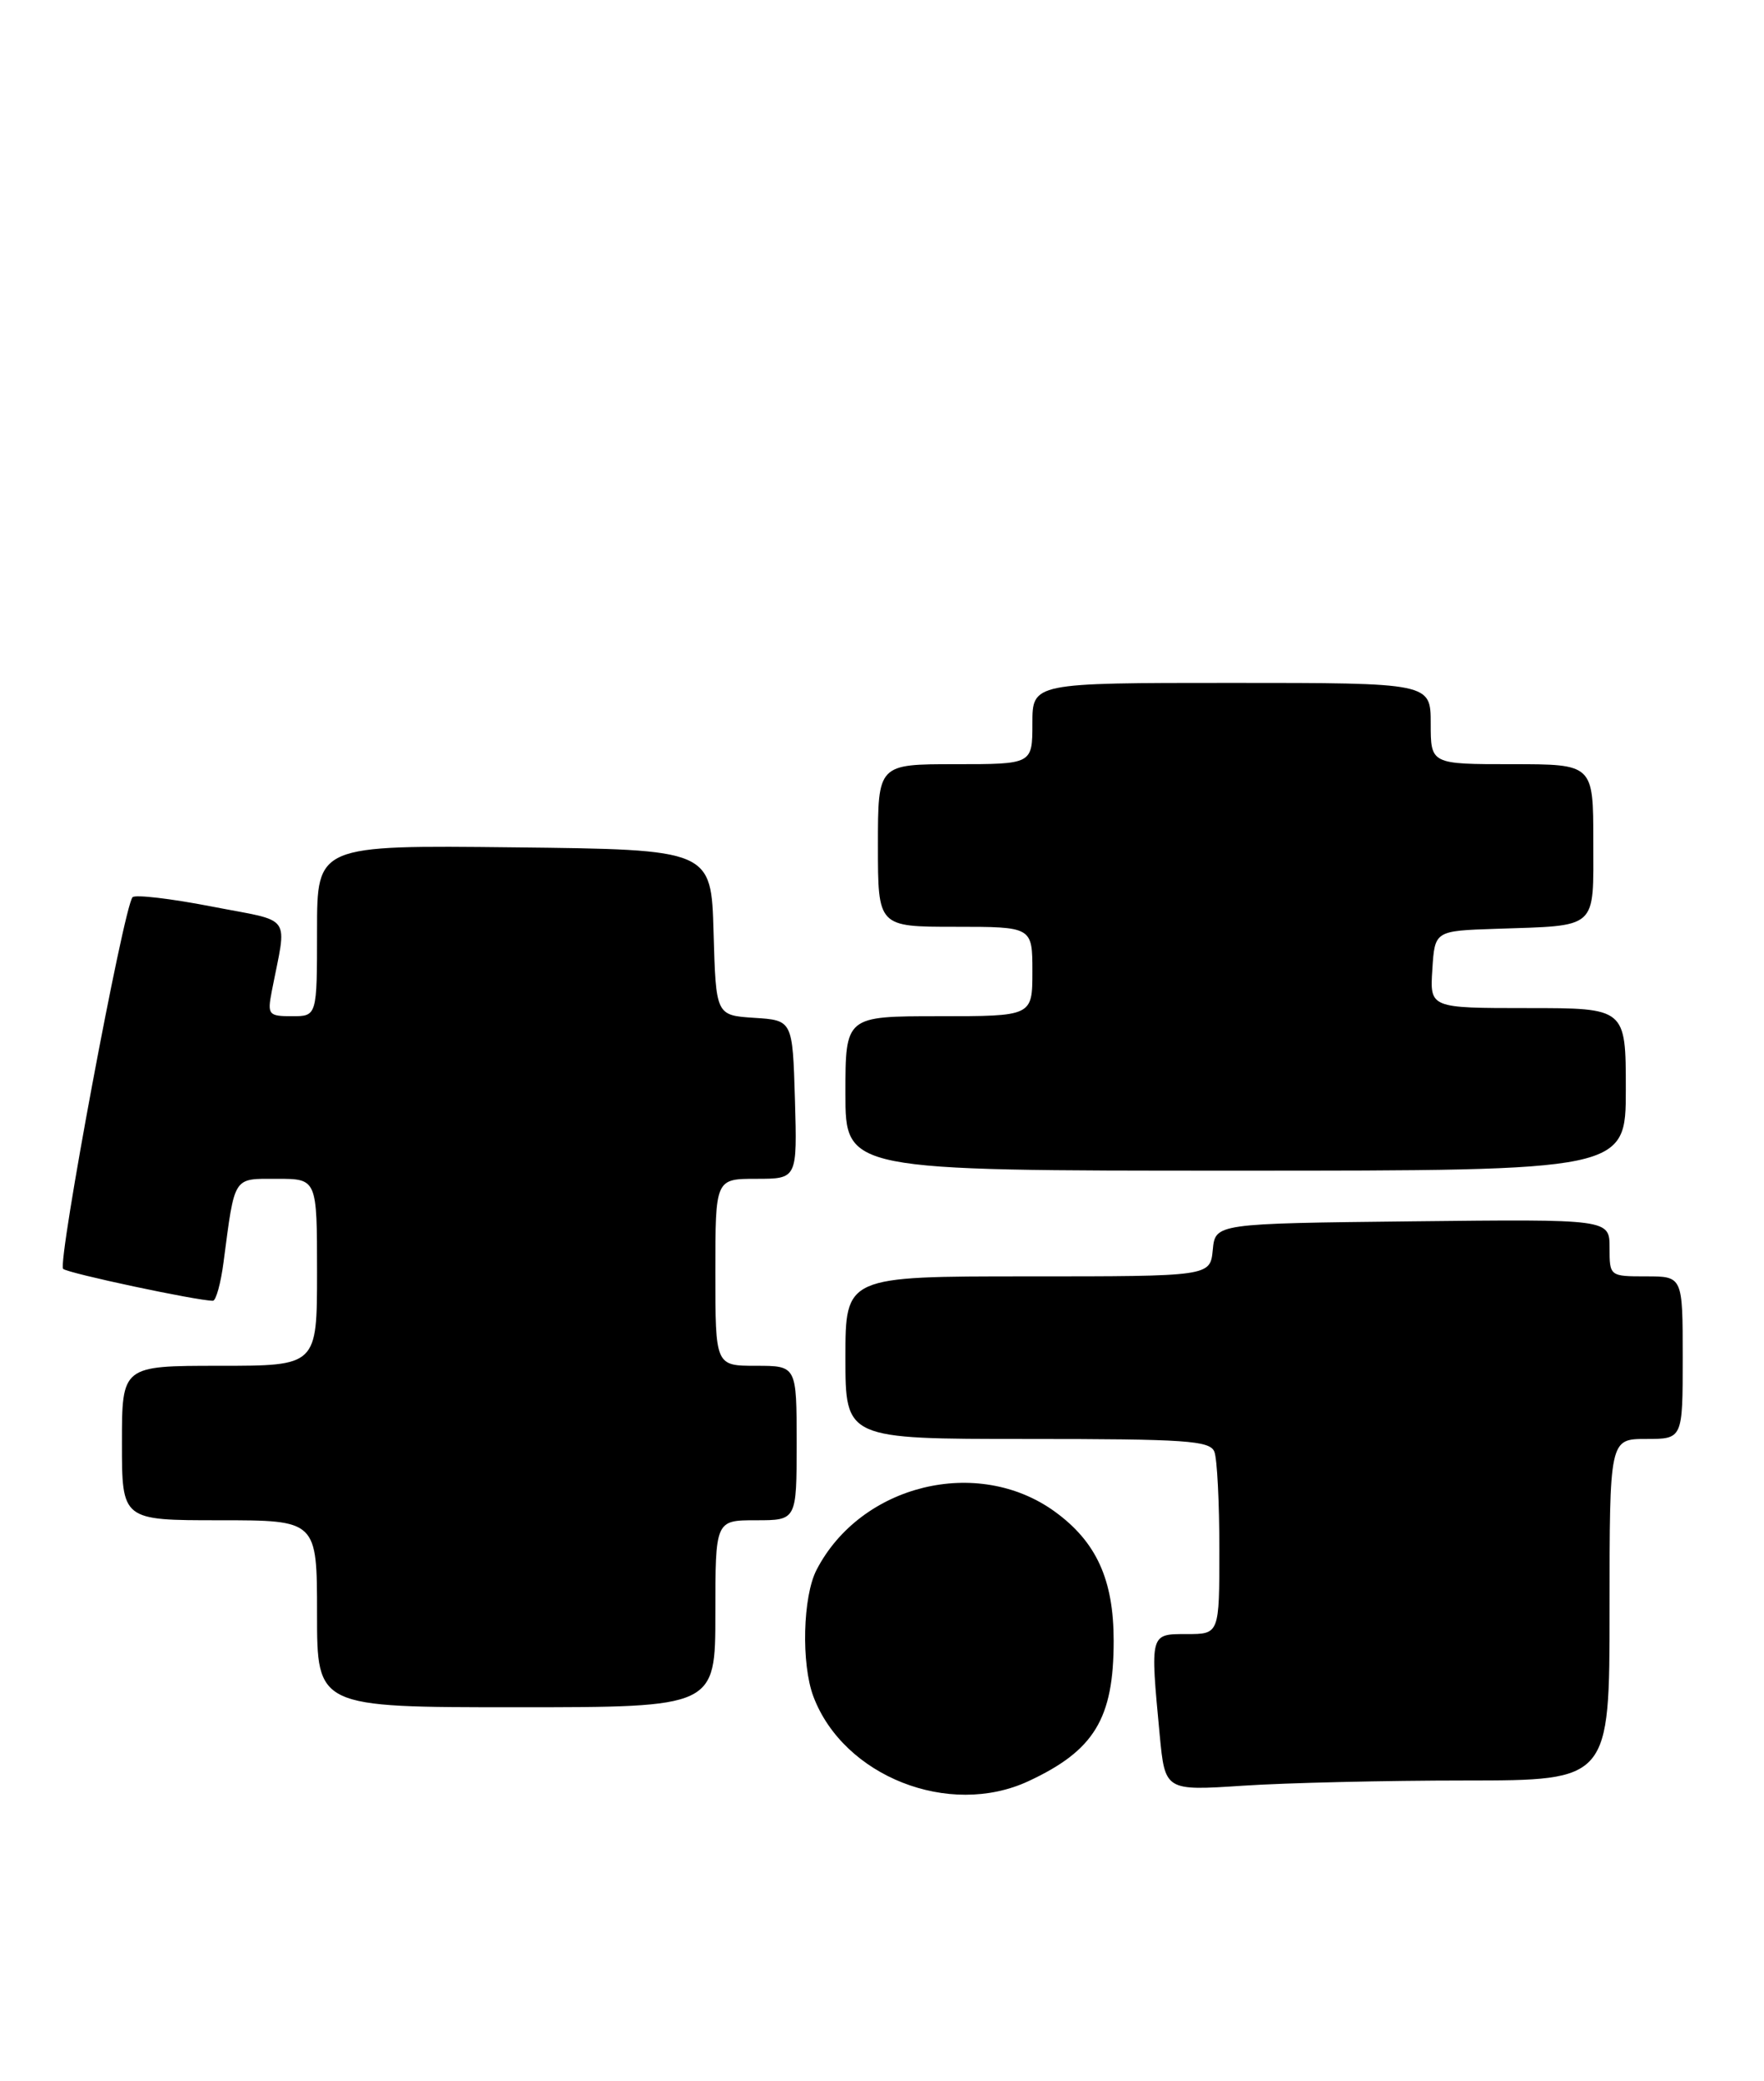 <?xml version="1.0" encoding="UTF-8" standalone="no"?>
<!DOCTYPE svg PUBLIC "-//W3C//DTD SVG 1.1//EN" "http://www.w3.org/Graphics/SVG/1.1/DTD/svg11.dtd" >
<svg xmlns="http://www.w3.org/2000/svg" xmlns:xlink="http://www.w3.org/1999/xlink" version="1.1" viewBox="0 0 217 256">
 <g >
 <path fill="currentColor"
d=" M 126.50 219.10 C 134.61 215.33 137.00 211.41 137.00 201.84 C 137.00 194.31 134.88 189.65 129.75 185.93 C 120.27 179.07 105.89 182.59 100.45 193.10 C 98.75 196.38 98.55 204.67 100.06 208.68 C 103.77 218.51 116.76 223.62 126.50 219.10 Z  M 180.25 219.01 C 198.00 219.00 198.00 219.00 198.00 198.00 C 198.00 177.00 198.00 177.00 202.50 177.00 C 207.00 177.00 207.00 177.00 207.00 167.00 C 207.00 157.00 207.00 157.00 202.50 157.00 C 198.02 157.00 198.00 156.98 198.00 153.48 C 198.00 149.96 198.00 149.96 173.75 150.23 C 149.50 150.50 149.50 150.50 149.19 153.75 C 148.87 157.00 148.87 157.00 126.44 157.00 C 104.00 157.00 104.00 157.00 104.00 167.00 C 104.00 177.00 104.00 177.00 126.39 177.00 C 145.89 177.00 148.86 177.20 149.39 178.58 C 149.73 179.45 150.00 184.85 150.00 190.58 C 150.00 201.00 150.00 201.00 146.00 201.00 C 141.44 201.00 141.48 200.84 142.66 213.39 C 143.32 220.28 143.32 220.28 152.91 219.65 C 158.18 219.30 170.49 219.01 180.25 219.01 Z  M 88.00 198.50 C 88.00 187.00 88.00 187.00 93.00 187.00 C 98.00 187.00 98.00 187.00 98.00 177.50 C 98.00 168.00 98.00 168.00 93.00 168.00 C 88.00 168.00 88.00 168.00 88.00 156.50 C 88.00 145.00 88.00 145.00 93.04 145.00 C 98.07 145.00 98.07 145.00 97.79 135.25 C 97.50 125.50 97.50 125.50 92.78 125.20 C 88.07 124.89 88.07 124.89 87.78 114.70 C 87.50 104.50 87.50 104.50 63.25 104.23 C 39.00 103.96 39.00 103.96 39.00 114.48 C 39.00 125.00 39.00 125.00 35.92 125.00 C 33.04 125.00 32.88 124.81 33.42 122.00 C 35.31 112.24 36.18 113.48 26.01 111.50 C 21.02 110.53 16.65 110.02 16.31 110.36 C 15.23 111.44 7.02 155.42 7.77 156.08 C 8.40 156.63 24.25 160.00 26.19 160.00 C 26.57 160.00 27.16 157.86 27.50 155.25 C 28.91 144.54 28.62 145.00 34.08 145.00 C 39.00 145.00 39.00 145.00 39.00 156.50 C 39.00 168.00 39.00 168.00 27.00 168.00 C 15.00 168.00 15.00 168.00 15.00 177.50 C 15.00 187.00 15.00 187.00 27.00 187.00 C 39.00 187.00 39.00 187.00 39.00 198.50 C 39.00 210.00 39.00 210.00 63.50 210.00 C 88.00 210.00 88.00 210.00 88.00 198.50 Z  M 200.00 134.00 C 200.00 124.00 200.00 124.00 187.95 124.00 C 175.89 124.00 175.89 124.00 176.20 119.25 C 176.50 114.50 176.50 114.50 184.00 114.25 C 196.71 113.82 196.00 114.45 196.00 103.48 C 196.00 94.00 196.00 94.00 186.00 94.00 C 176.00 94.00 176.00 94.00 176.00 89.00 C 176.00 84.00 176.00 84.00 151.50 84.00 C 127.00 84.00 127.00 84.00 127.00 89.00 C 127.00 94.00 127.00 94.00 117.50 94.00 C 108.00 94.00 108.00 94.00 108.00 104.00 C 108.00 114.00 108.00 114.00 117.50 114.00 C 127.00 114.00 127.00 114.00 127.00 119.50 C 127.00 125.00 127.00 125.00 115.50 125.00 C 104.00 125.00 104.00 125.00 104.00 134.50 C 104.00 144.00 104.00 144.00 152.00 144.00 C 200.00 144.00 200.00 144.00 200.00 134.00 Z "/>
</g>
</svg>